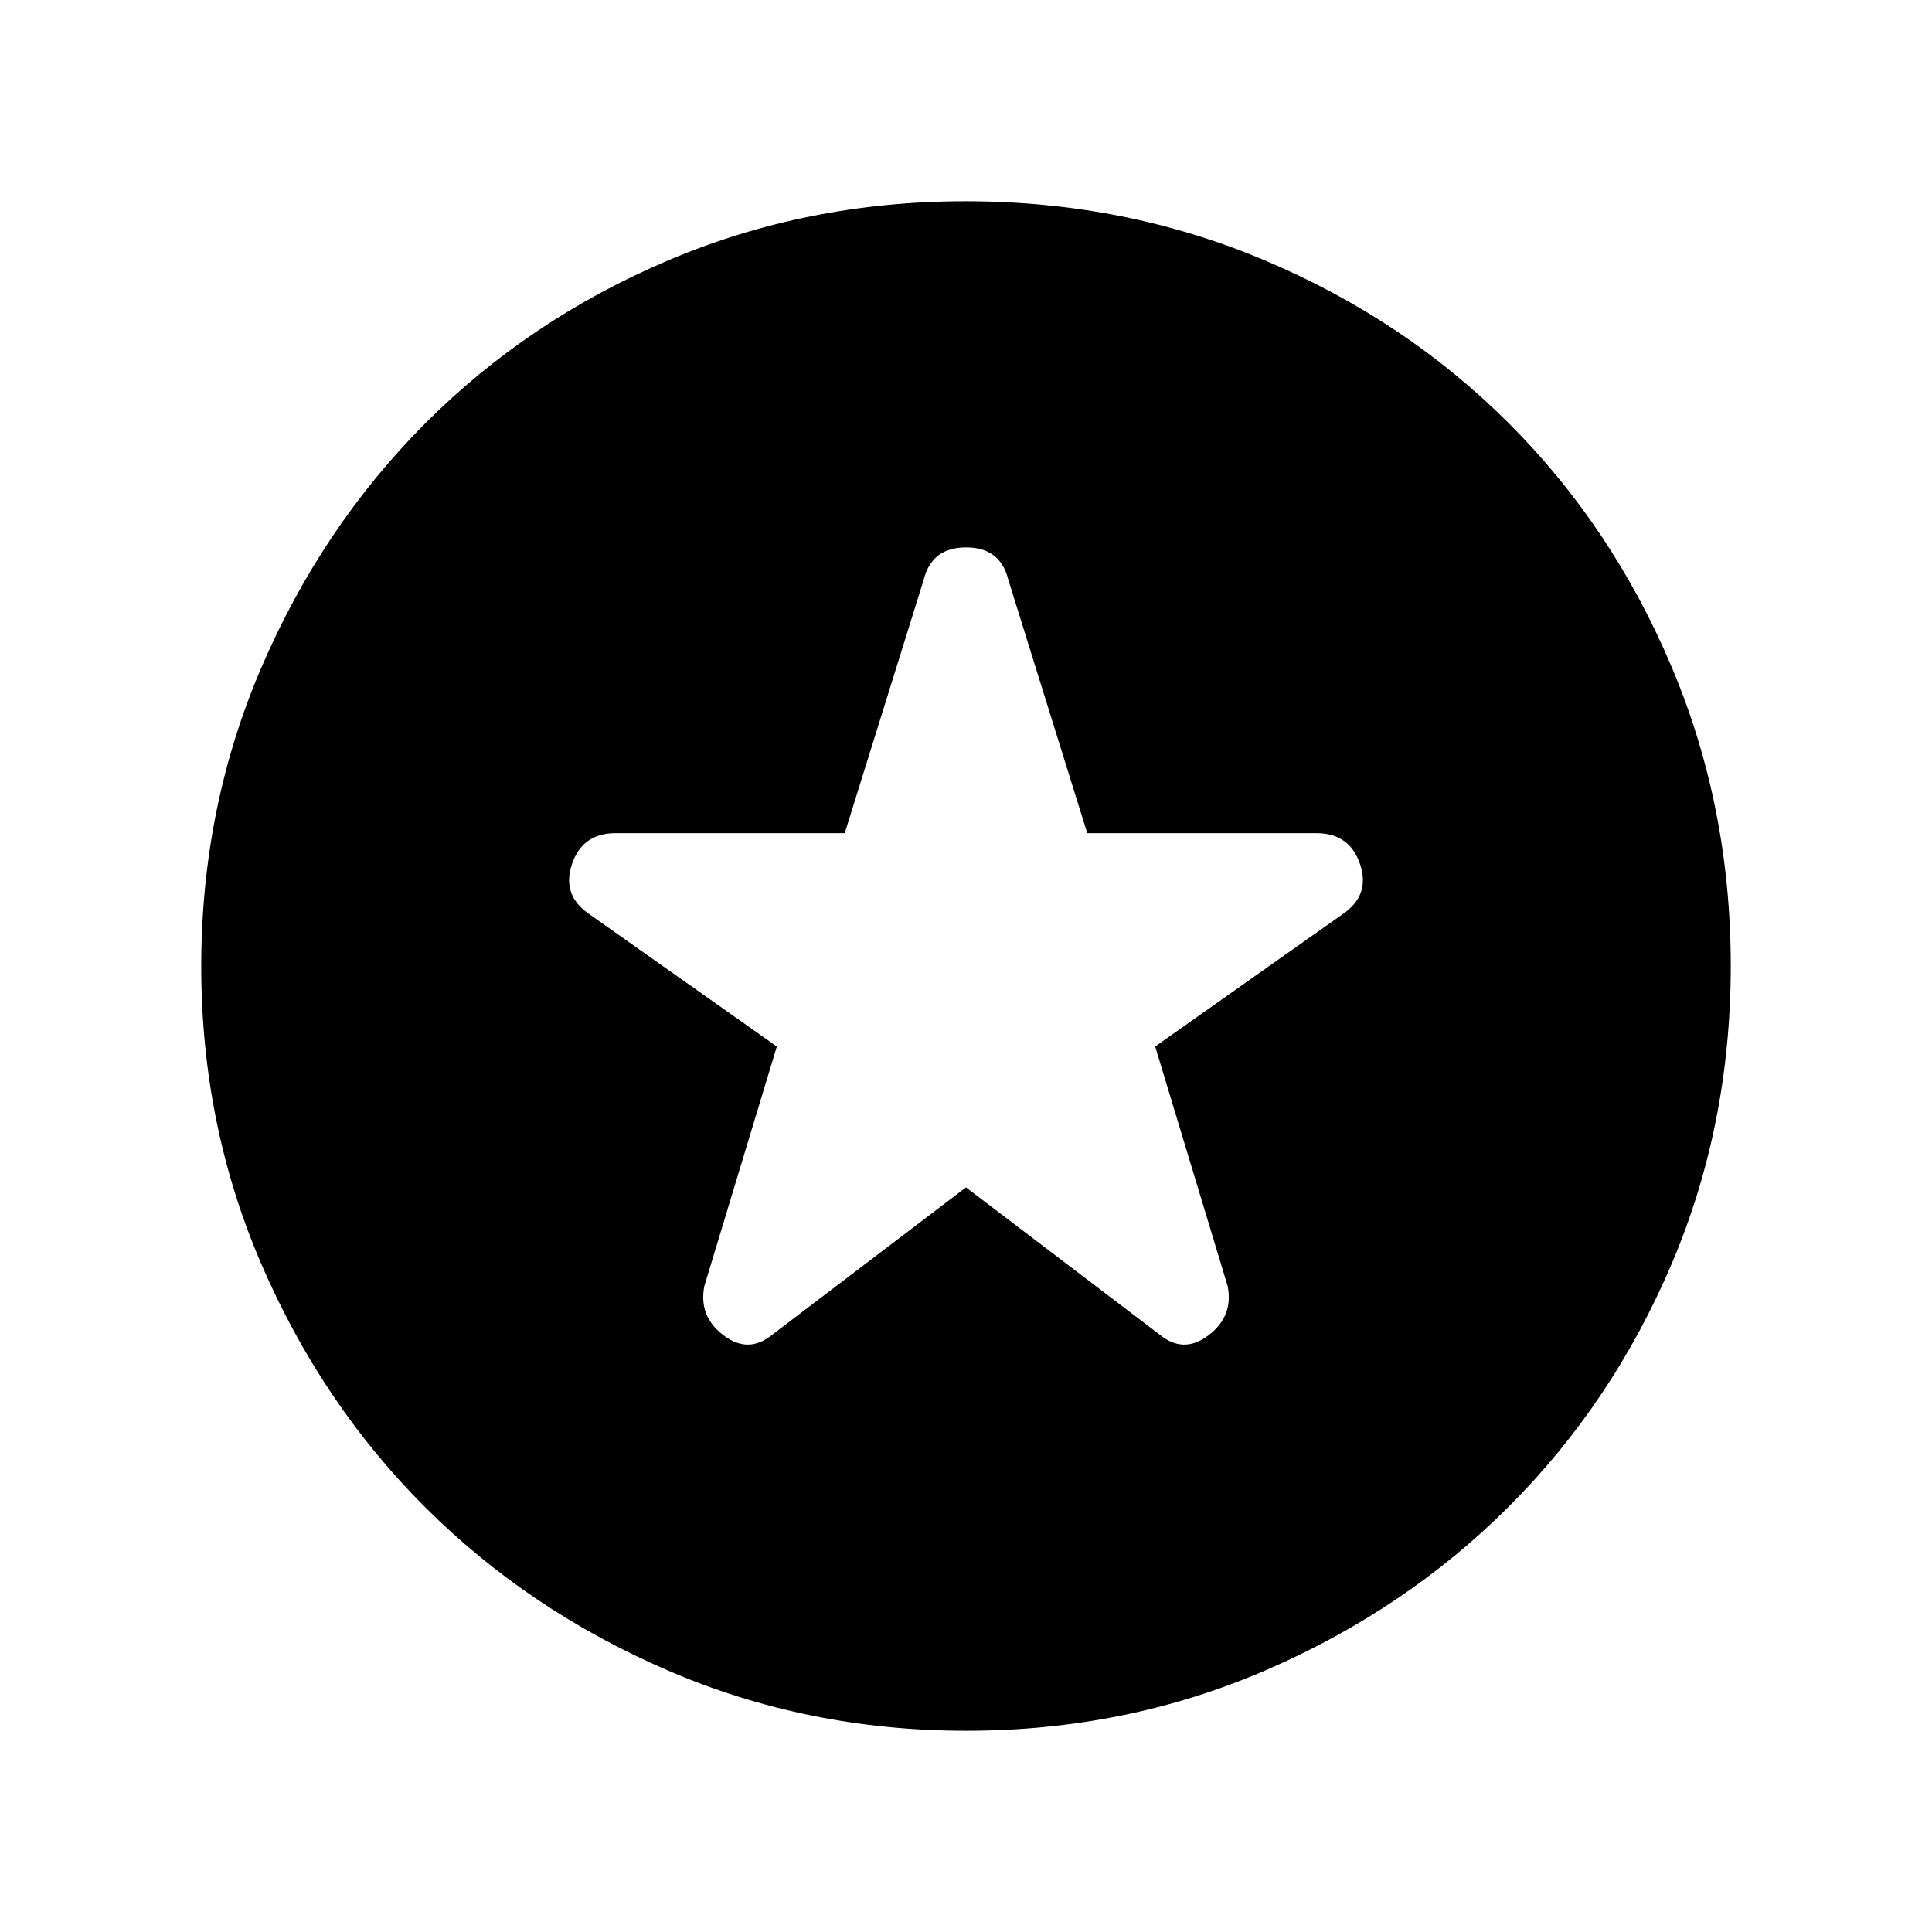 <svg xmlns="http://www.w3.org/2000/svg" height="24" viewBox="0 -960 960 960" width="24"><path d="m480-370 96 73q12 10 24.5.5T610-321l-36-119 92.88-65.55Q681-515 675.83-530.5 670.67-546 654.1-546H540.25L501-672q-3.94-16-20.97-16Q463-688 459-672l-39.25 126H305.9q-16.57 0-21.73 15.5-5.17 15.5 8.95 24.95L386-440l-36 119q-3 15 9.5 24.5t24.5-.5l96-73Zm.17 270q-78.81 0-148.21-29.91T211.23-211.1q-51.34-51.28-81.28-120.59Q100-401.01 100-479.83q0-79.07 29.97-148.69t81.35-121.13q51.38-51.5 120.59-80.92Q401.13-860 479.83-860q79.06 0 148.67 29.39 69.62 29.39 121.13 80.85 51.52 51.46 80.94 121.02Q860-559.18 860-480.09t-29.39 148.15q-29.39 69.06-80.84 120.49-51.44 51.44-120.98 81.45-69.55 30-148.62 30Z"/></svg>
